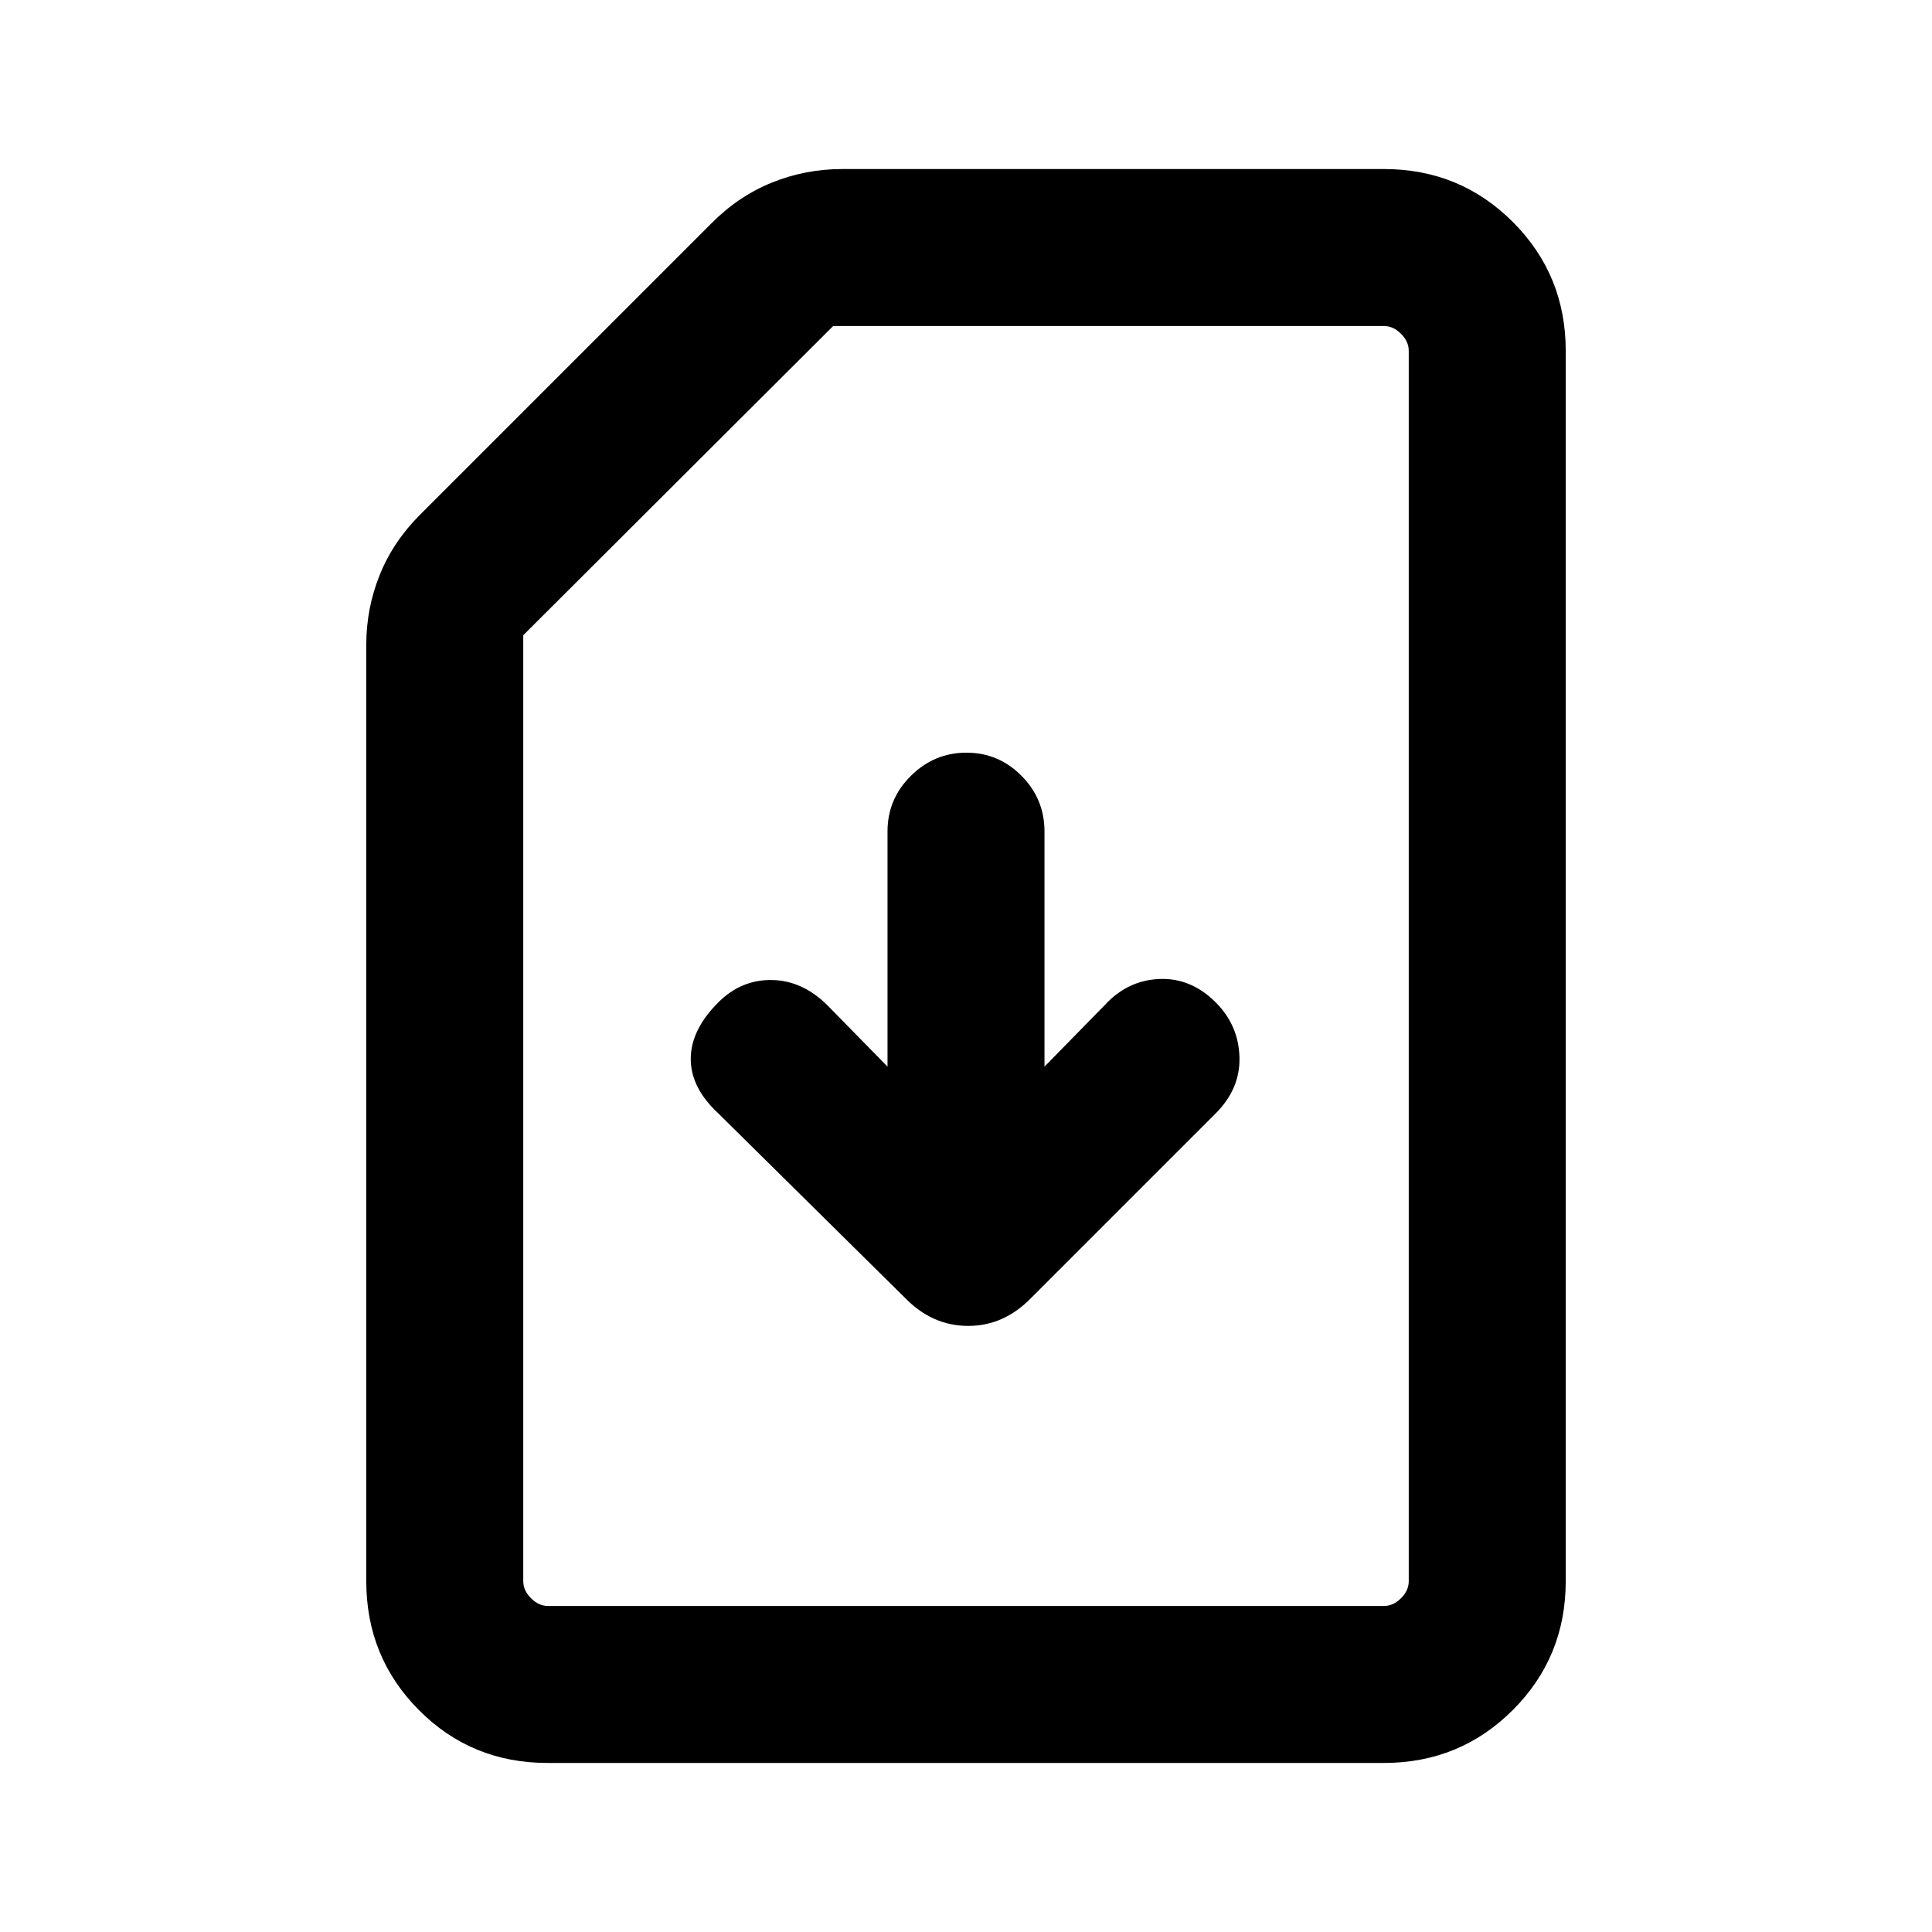 <svg xmlns="http://www.w3.org/2000/svg" height="20" viewBox="0 -960 960 960" width="20"><path d="M519-430v-116.86q0-16.13-11.41-27.63Q496.19-586 480.21-586q-15.98 0-27.59 11.51Q441-562.99 441-546.86V-430l-29.92-30.54q-12.45-12.31-27.65-12.5-15.2-.19-26.51 11.12-13.69 13.69-13.69 28.07 0 14.39 13.69 27.08l93.01 91.91q13.43 13.7 31.16 13.7 17.74 0 31.22-13.84l91.77-91.77q12.3-12.31 11.8-28.08-.5-15.77-11.8-27.07-12.31-12.31-28.08-11.62-15.77.69-27.08 13L519-430ZM272.03-84q-37.75 0-63.89-26.29T182-174.31v-465.3q0-18.12 6.7-34.77 6.71-16.66 20.38-30.23l144.31-144.31q13.57-13.67 30.23-20.38 16.65-6.7 34.77-6.7h269.3q37.73 0 64.02 26.29T778-785.69v611.38q0 37.73-26.3 64.02T687.65-84H272.03Zm.28-78h415.38q4.62 0 8.46-3.85 3.85-3.84 3.85-8.46v-611.38q0-4.62-3.85-8.46-3.84-3.85-8.46-3.85H414L260-644.36v470.05q0 4.62 3.85 8.46 3.84 3.85 8.46 3.85Zm0 0H260h440-427.69Z"/></svg>